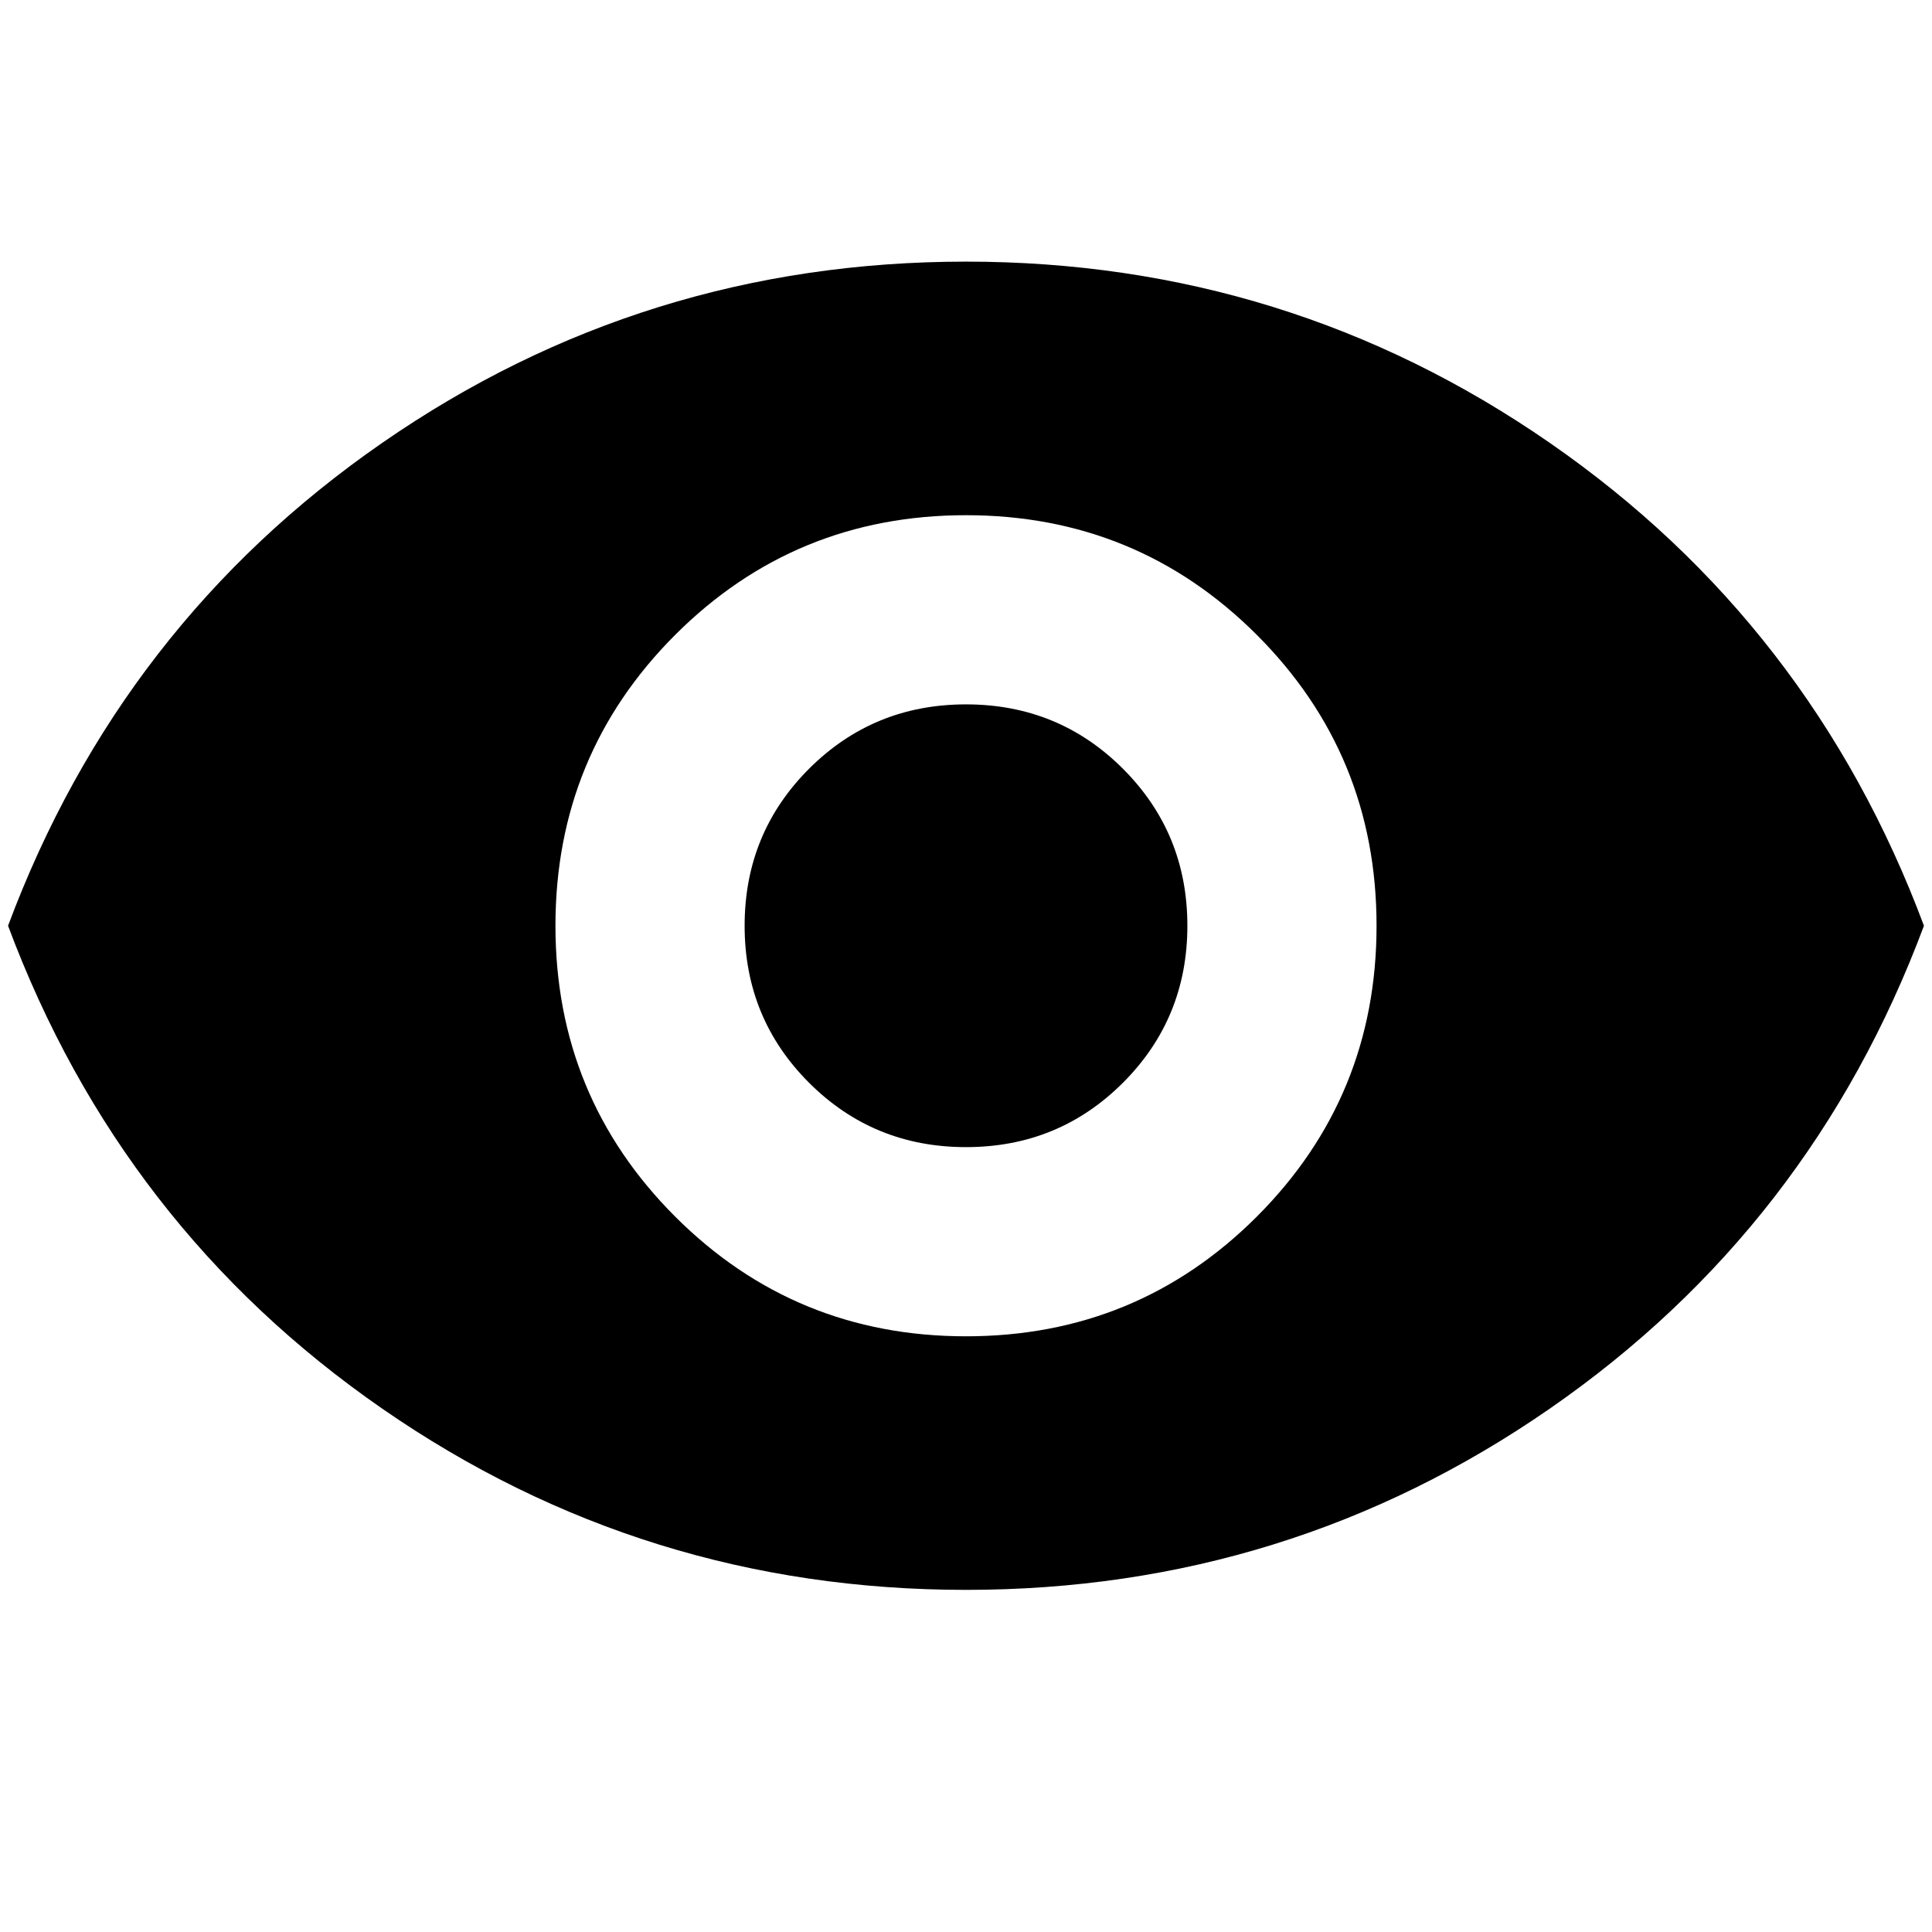 <svg xmlns="http://www.w3.org/2000/svg" height="24" width="24"><path d="M12 16.6q2.125 0 3.613-1.487Q17.1 13.625 17.1 11.5t-1.487-3.613Q14.125 6.4 12 6.4T8.387 7.887Q6.9 9.375 6.9 11.5t1.487 3.613Q9.875 16.6 12 16.6Zm0-2.35q-1.15 0-1.95-.8t-.8-1.95q0-1.15.8-1.95t1.95-.8q1.15 0 1.95.8t.8 1.95q0 1.15-.8 1.95t-1.95.8Zm0 5.5q-4 0-7.25-2.25t-4.65-6q1.4-3.75 4.65-6Q8 3.25 12 3.25t7.25 2.25q3.25 2.25 4.65 6-1.4 3.75-4.65 6Q16 19.75 12 19.75Z"/></svg>